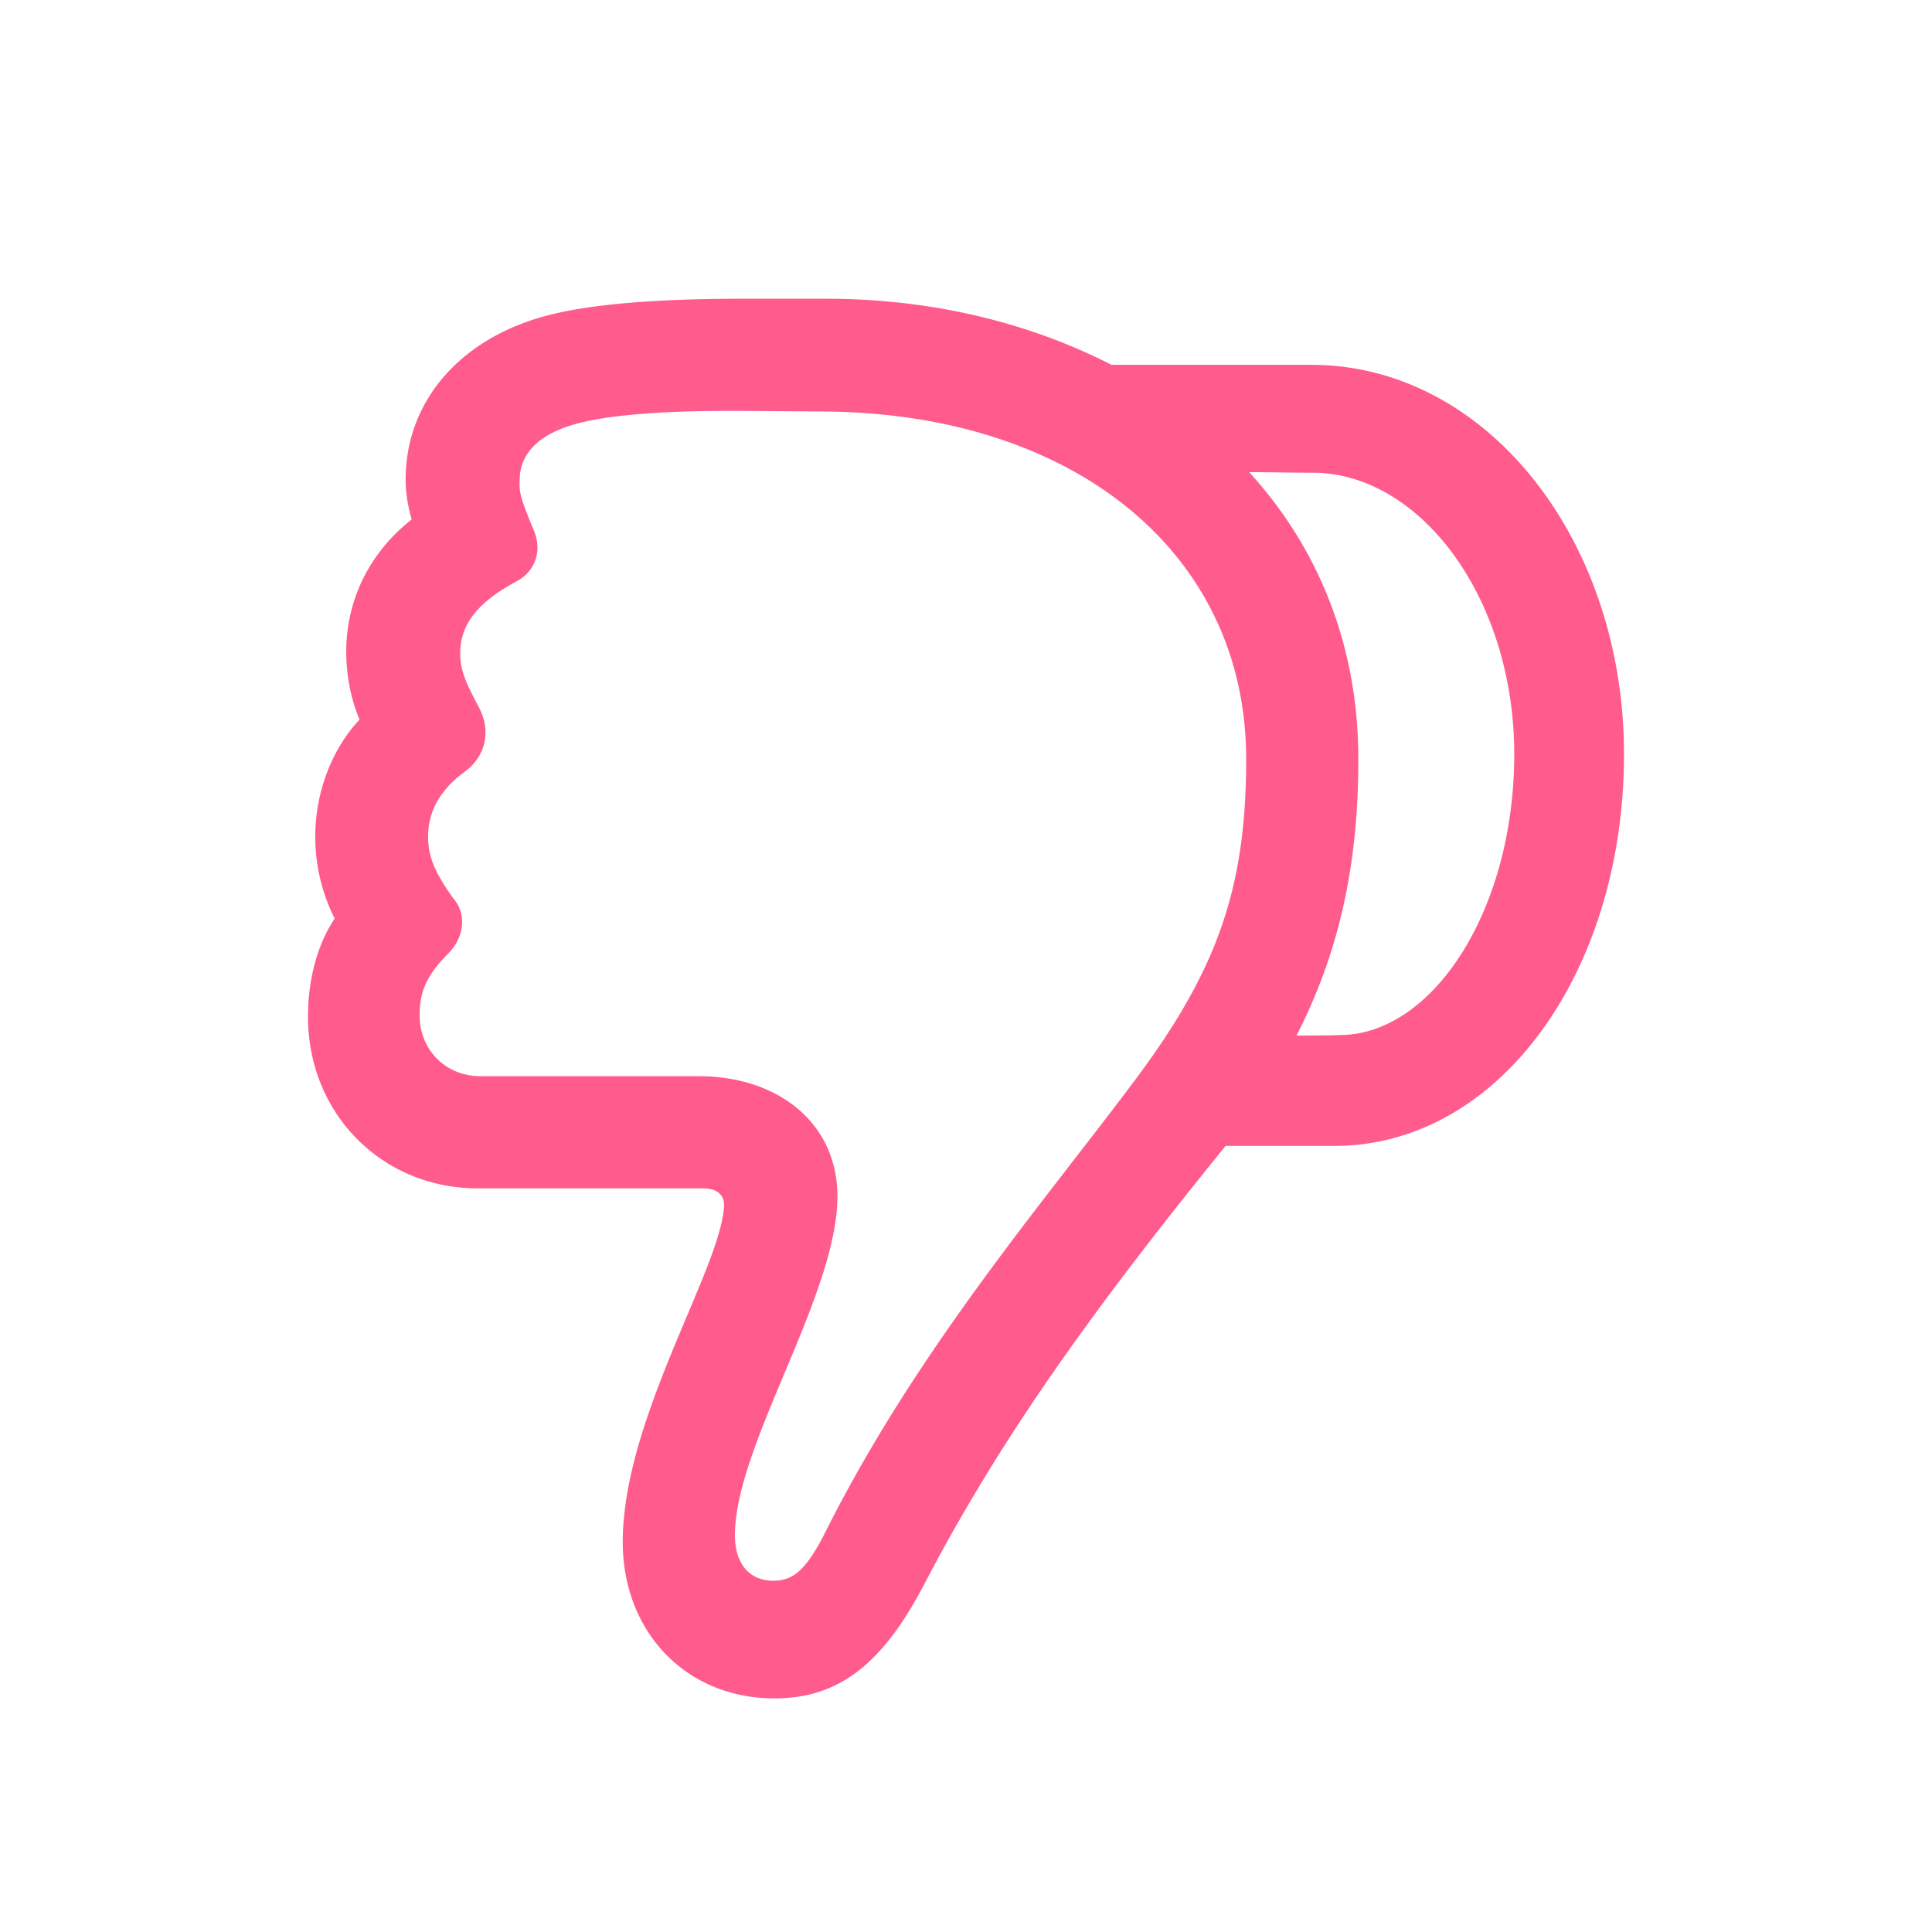 <svg width="48" height="48" fill="none" xmlns="http://www.w3.org/2000/svg"><path d="M40.348 18.737c0-5.318-3.405-9.673-7.775-9.673h-4.957c-2.034-1.04-4.445-1.642-7.096-1.642h-2.11c-1.959 0-3.631.12-4.716.392-2.215.542-3.616 2.124-3.616 4.098 0 .346.06.678.15.994-1.039.814-1.626 1.99-1.626 3.285 0 .603.12 1.19.331 1.687-.693.739-1.1 1.808-1.1 2.908a4.5 4.5 0 0 0 .482 2.034c-.422.633-.663 1.492-.663 2.441 0 2.41 1.839 4.264 4.22 4.264h5.604c.316 0 .527.15.512.437-.075 1.552-2.516 5.289-2.516 8.347 0 2.245 1.582 3.887 3.767 3.887 1.582 0 2.667-.828 3.706-2.802 1.884-3.616 4.144-6.78 7.504-10.924h2.697c4.098 0 7.202-4.324 7.202-9.733Zm-9.387.12c0 3.195-.708 5.229-2.757 7.971-2.275 3.044-5.44 6.72-7.715 11.27-.482.95-.813 1.175-1.28 1.175-.573 0-.95-.406-.95-1.13 0-2.23 2.547-5.966 2.547-8.422 0-1.808-1.462-2.983-3.45-2.983h-5.41c-.873 0-1.521-.648-1.521-1.522 0-.618.21-1.025.723-1.537.392-.407.452-.98.105-1.371-.437-.618-.617-1.01-.617-1.522 0-.617.286-1.145.889-1.597.512-.361.693-.98.391-1.582-.316-.602-.482-.919-.482-1.386 0-.723.467-1.28 1.401-1.778.498-.271.633-.798.422-1.28-.316-.769-.361-.905-.346-1.236 0-.648.467-1.16 1.476-1.416.89-.226 2.305-.317 4.174-.302l1.944.015c6.237.06 10.456 3.556 10.456 8.634Zm6.66-.12c0 3.827-1.974 6.886-4.234 6.976-.392.015-.784.015-1.175.015 1.07-2.094 1.536-4.264 1.536-6.87 0-2.773-.964-5.213-2.712-7.127.558 0 1.13.015 1.703.015 2.637.106 4.882 3.194 4.882 6.991Z" fill="#FF5C8D"/></svg>
